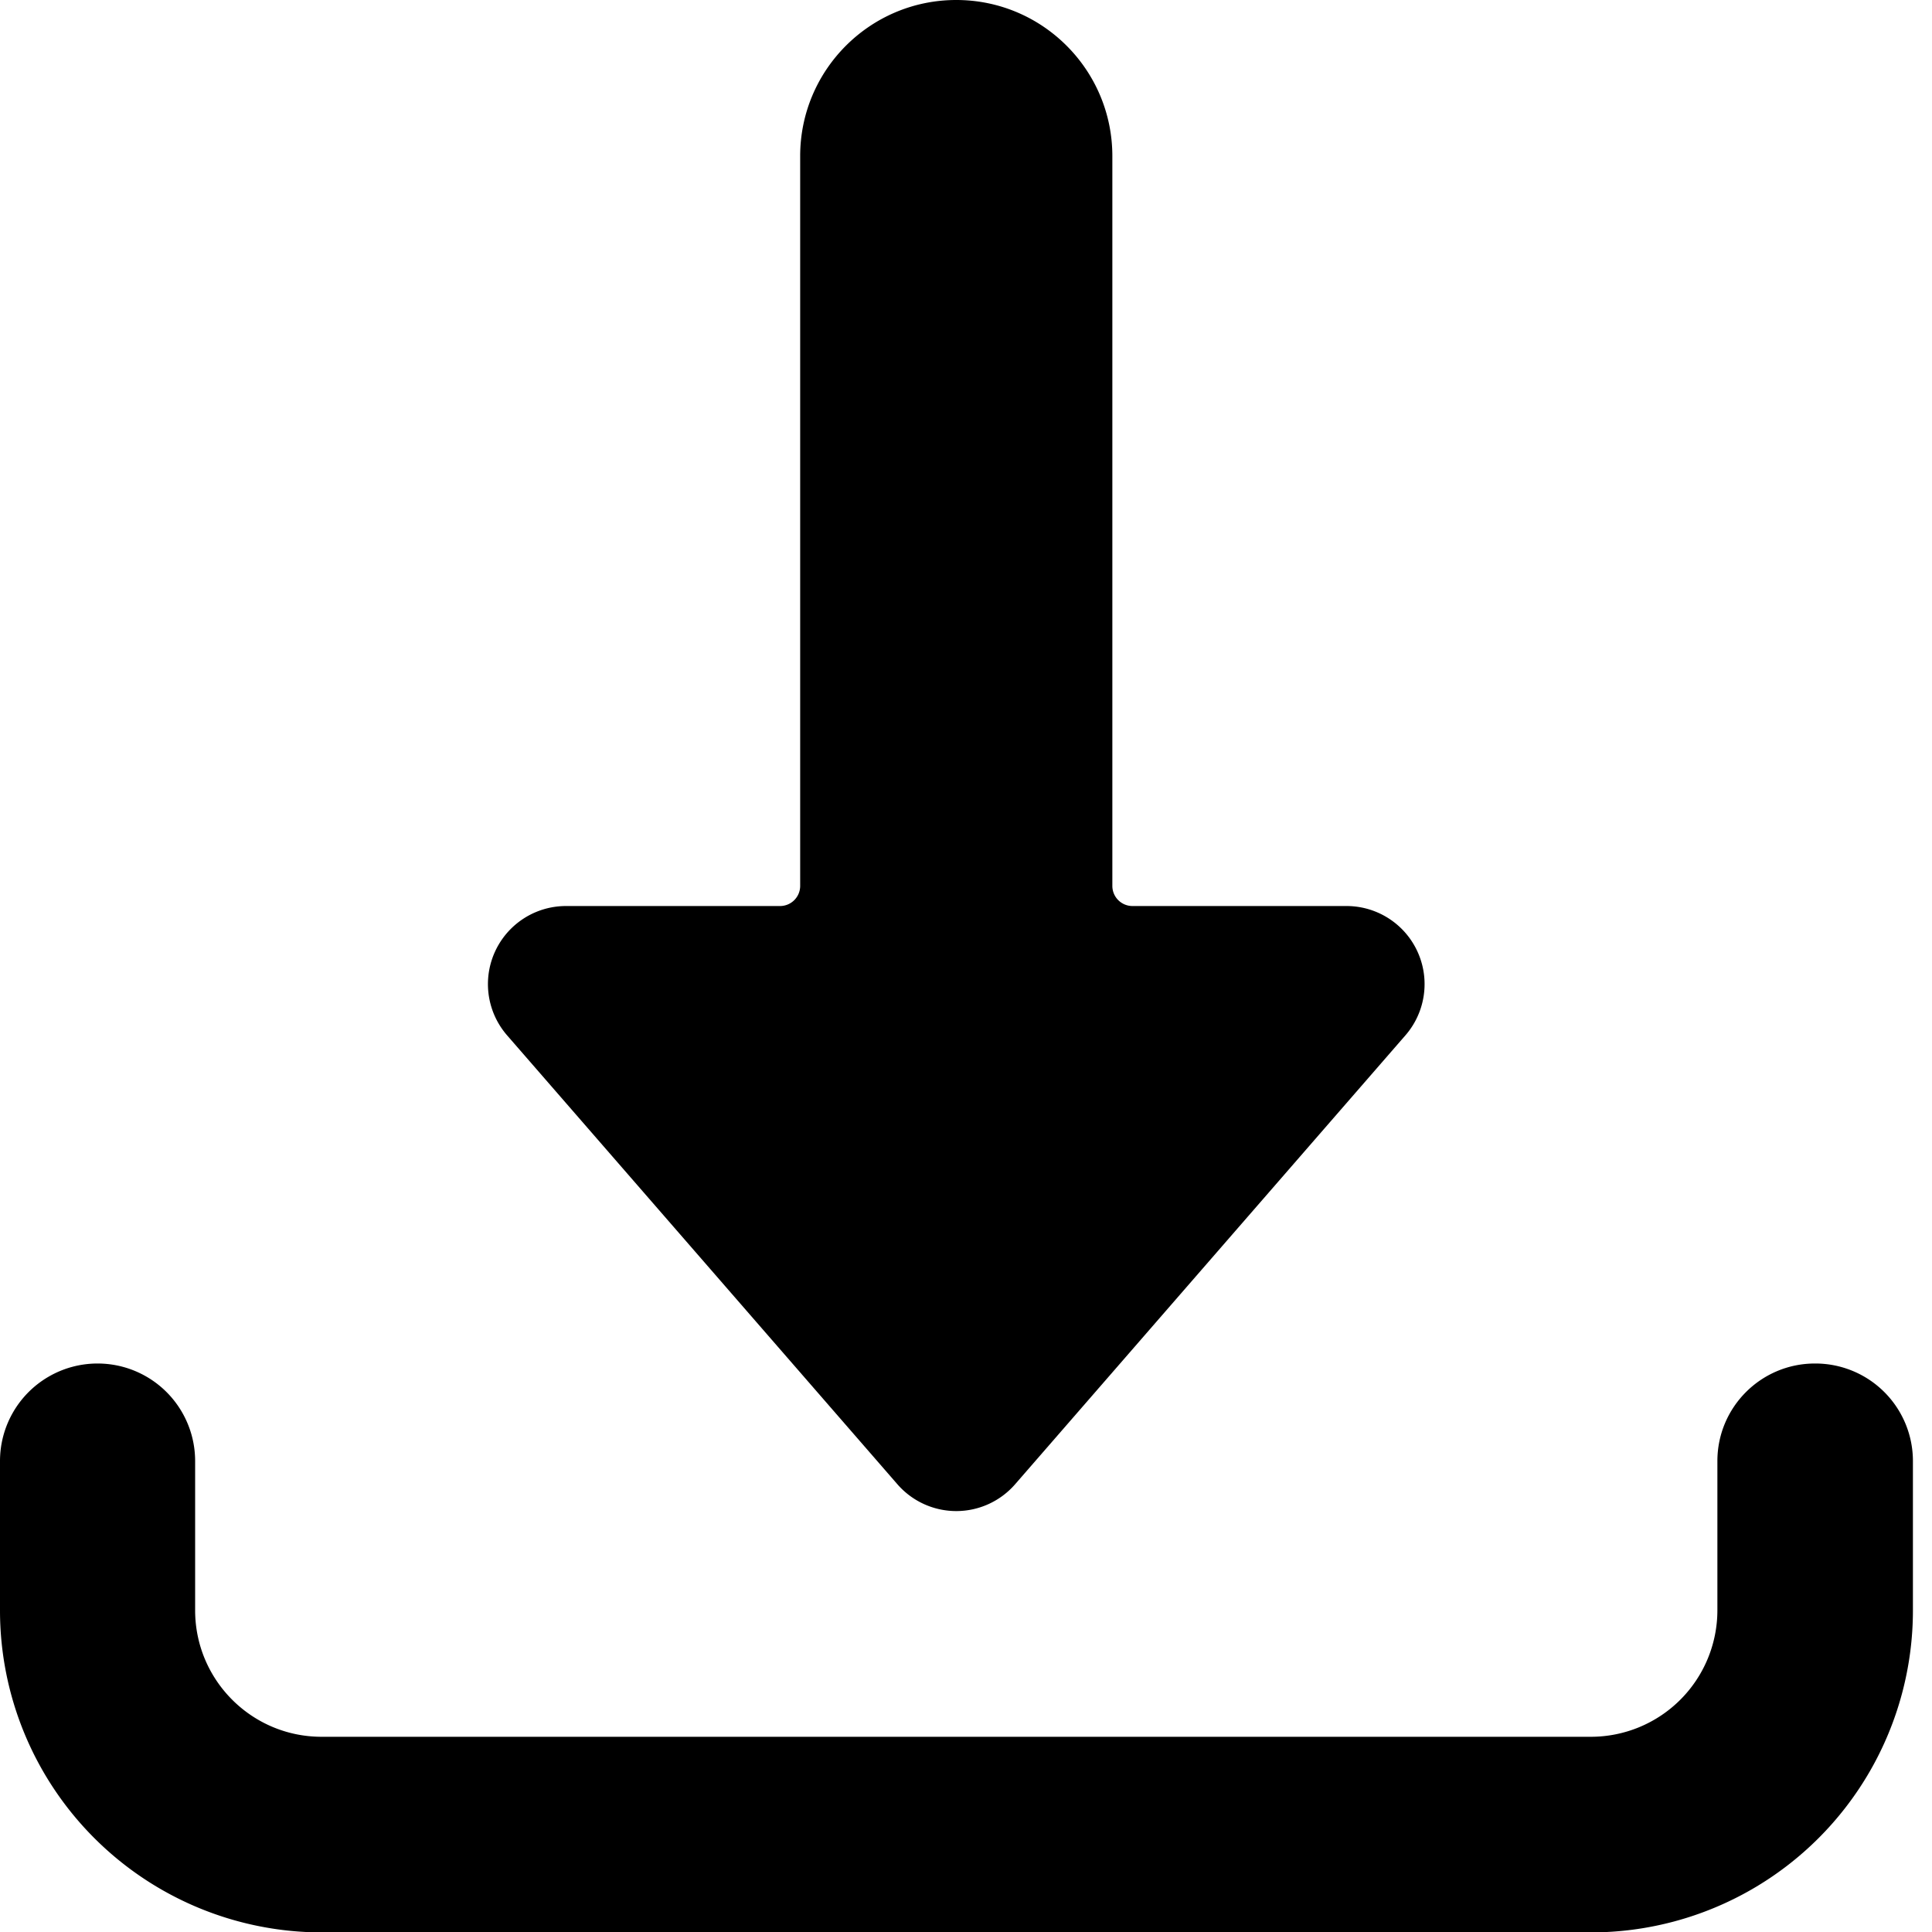 <svg viewBox="0 0 24 24" xmlns="http://www.w3.org/2000/svg" fill="currentColor"><path d="M22.546 16.938c-.67 0-1.212.543-1.212 1.212v1.855a1.572 1.572 0 01-1.571 1.57H3.995c-.867 0-1.57-.703-1.571-1.57V18.15a1.212 1.212 0 10-2.424 0v1.855a4 4 0 003.995 4h15.768a4 4 0 004-4V18.15a1.212 1.212 0 00-1.217-1.212z"/><path d="M11.879 0C10.809 0 9.94.868 9.94 1.939v9.066a.25.25 0 01-.25.25H7.031a.97.97 0 00-.732 1.606l4.848 5.576a.969.969 0 001.464 0l4.848-5.576a.97.97 0 00-.732-1.606h-2.659a.25.25 0 01-.25-.25V1.939C13.818.869 12.95 0 11.879 0z"/></svg>
